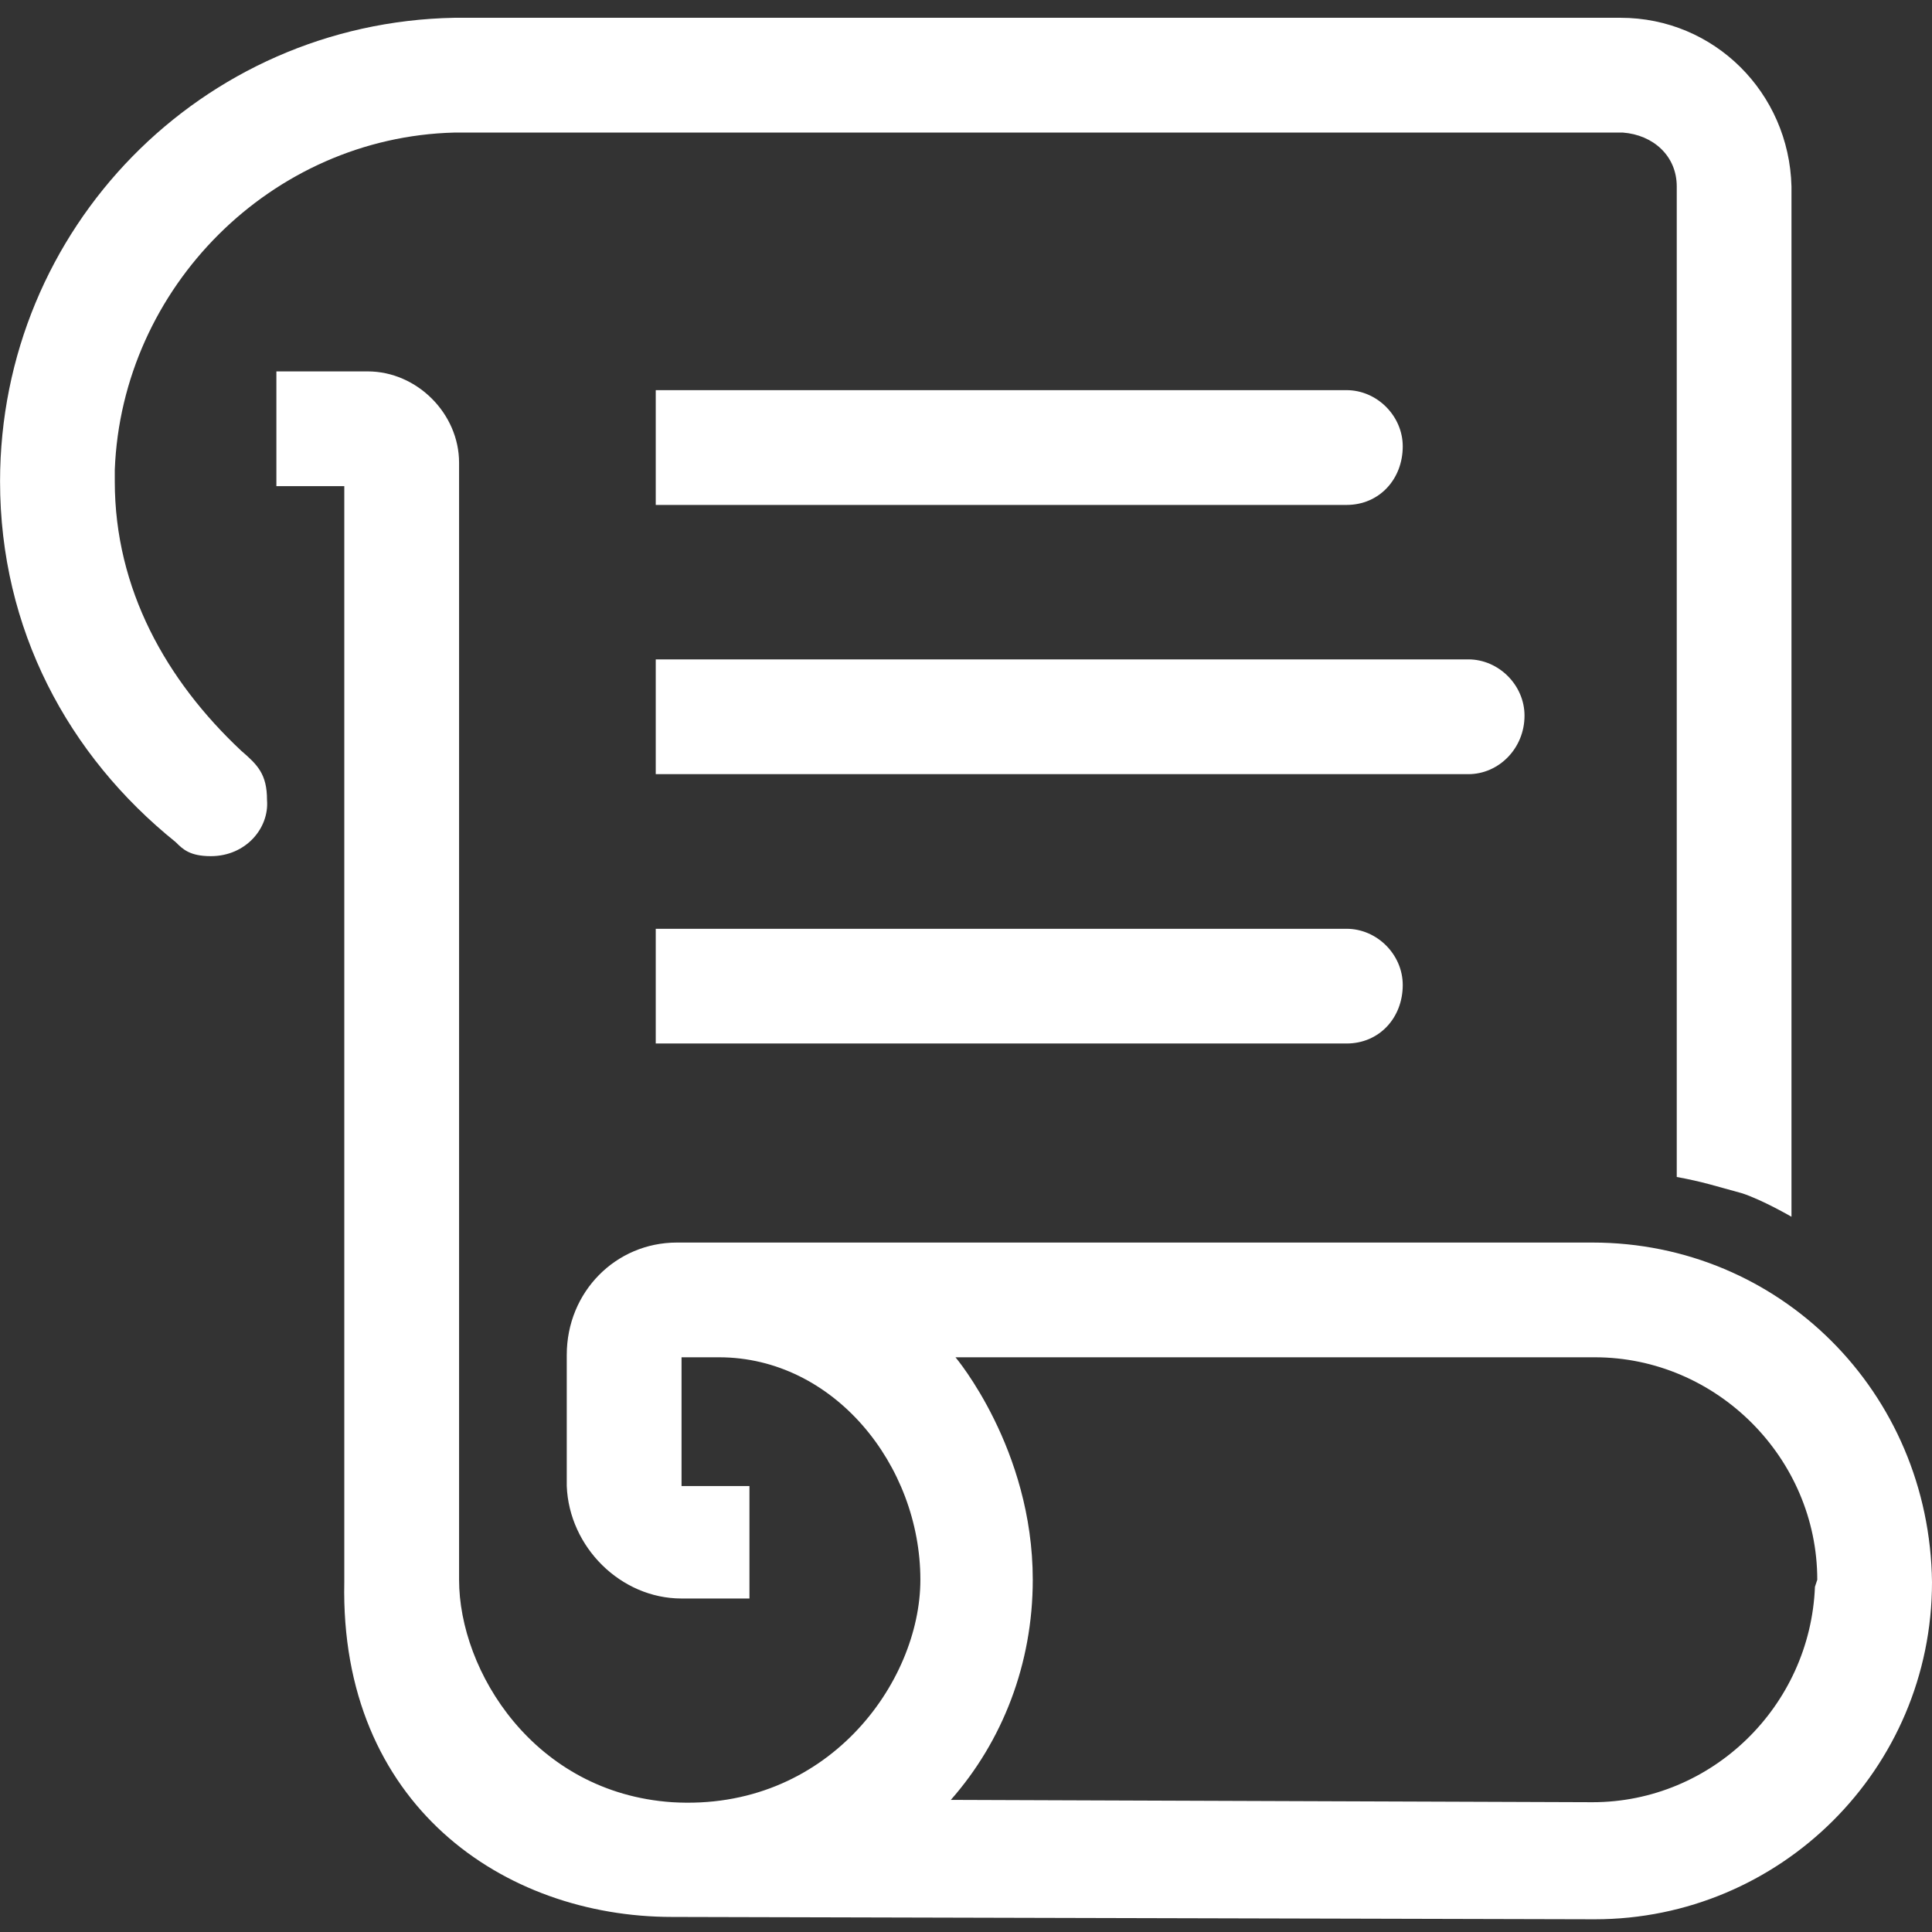 <svg width="34" height="34" viewBox="0 0 34 34" fill="none" xmlns="http://www.w3.org/2000/svg">
<rect x="0" y="0" width="34" height="34" fill="#333333" stroke="none"/>
<path d="M4.246 13.213C2.927 11.976 2.02 10.369 2.02 8.473V8.267C2.144 5.053 4.781 2.415 7.996 2.333H28.56C29.096 2.374 29.508 2.745 29.508 3.281V20.713C29.961 20.795 30.209 20.878 30.662 21.001C31.033 21.125 31.527 21.413 31.527 21.413V3.281C31.486 1.632 30.167 0.313 28.519 0.313H7.996C3.545 0.396 0.001 4.022 0.001 8.473C0.001 11.069 1.196 13.295 3.092 14.82C3.215 14.943 3.339 15.067 3.71 15.067C4.328 15.067 4.74 14.572 4.699 14.078C4.699 13.625 4.534 13.46 4.246 13.213Z" fill="white"/>
<path d="M28.025 21.867H11.911C10.84 21.867 9.974 22.732 9.974 23.845V26.152C10.016 27.224 10.922 28.131 11.994 28.131H13.189V26.152H11.994V23.886C11.994 23.886 12.282 23.886 12.653 23.886C14.672 23.886 16.197 25.782 16.197 27.801C16.197 29.614 14.549 31.881 11.829 31.716C9.397 31.551 8.079 29.408 8.079 27.801V8.143C8.079 7.278 7.337 6.536 6.471 6.536H4.864V8.555H6.059V27.842C5.977 31.757 8.862 33.735 11.829 33.735L28.066 33.776C31.322 33.776 34 31.139 34 27.842C33.959 24.504 31.322 21.867 28.025 21.867ZM31.94 27.925C31.857 30.026 30.127 31.716 28.025 31.716L16.733 31.675C17.64 30.645 18.175 29.285 18.175 27.801C18.175 25.493 16.815 23.886 16.815 23.886H28.066C30.209 23.886 31.981 25.658 31.981 27.801L31.94 27.925Z" fill="white"/>
<path d="M23.697 8.886H11.54V6.866H23.697C24.233 6.866 24.686 7.32 24.686 7.855C24.686 8.432 24.274 8.886 23.697 8.886Z" fill="white"/>
<path d="M23.697 18.364H11.54V16.345H23.697C24.233 16.345 24.686 16.798 24.686 17.334C24.686 17.911 24.274 18.364 23.697 18.364Z" fill="white"/>
<path d="M25.84 13.624H11.54V11.604H25.84C26.376 11.604 26.829 12.058 26.829 12.594C26.829 13.171 26.376 13.624 25.84 13.624Z" fill="white"/>
</svg>
